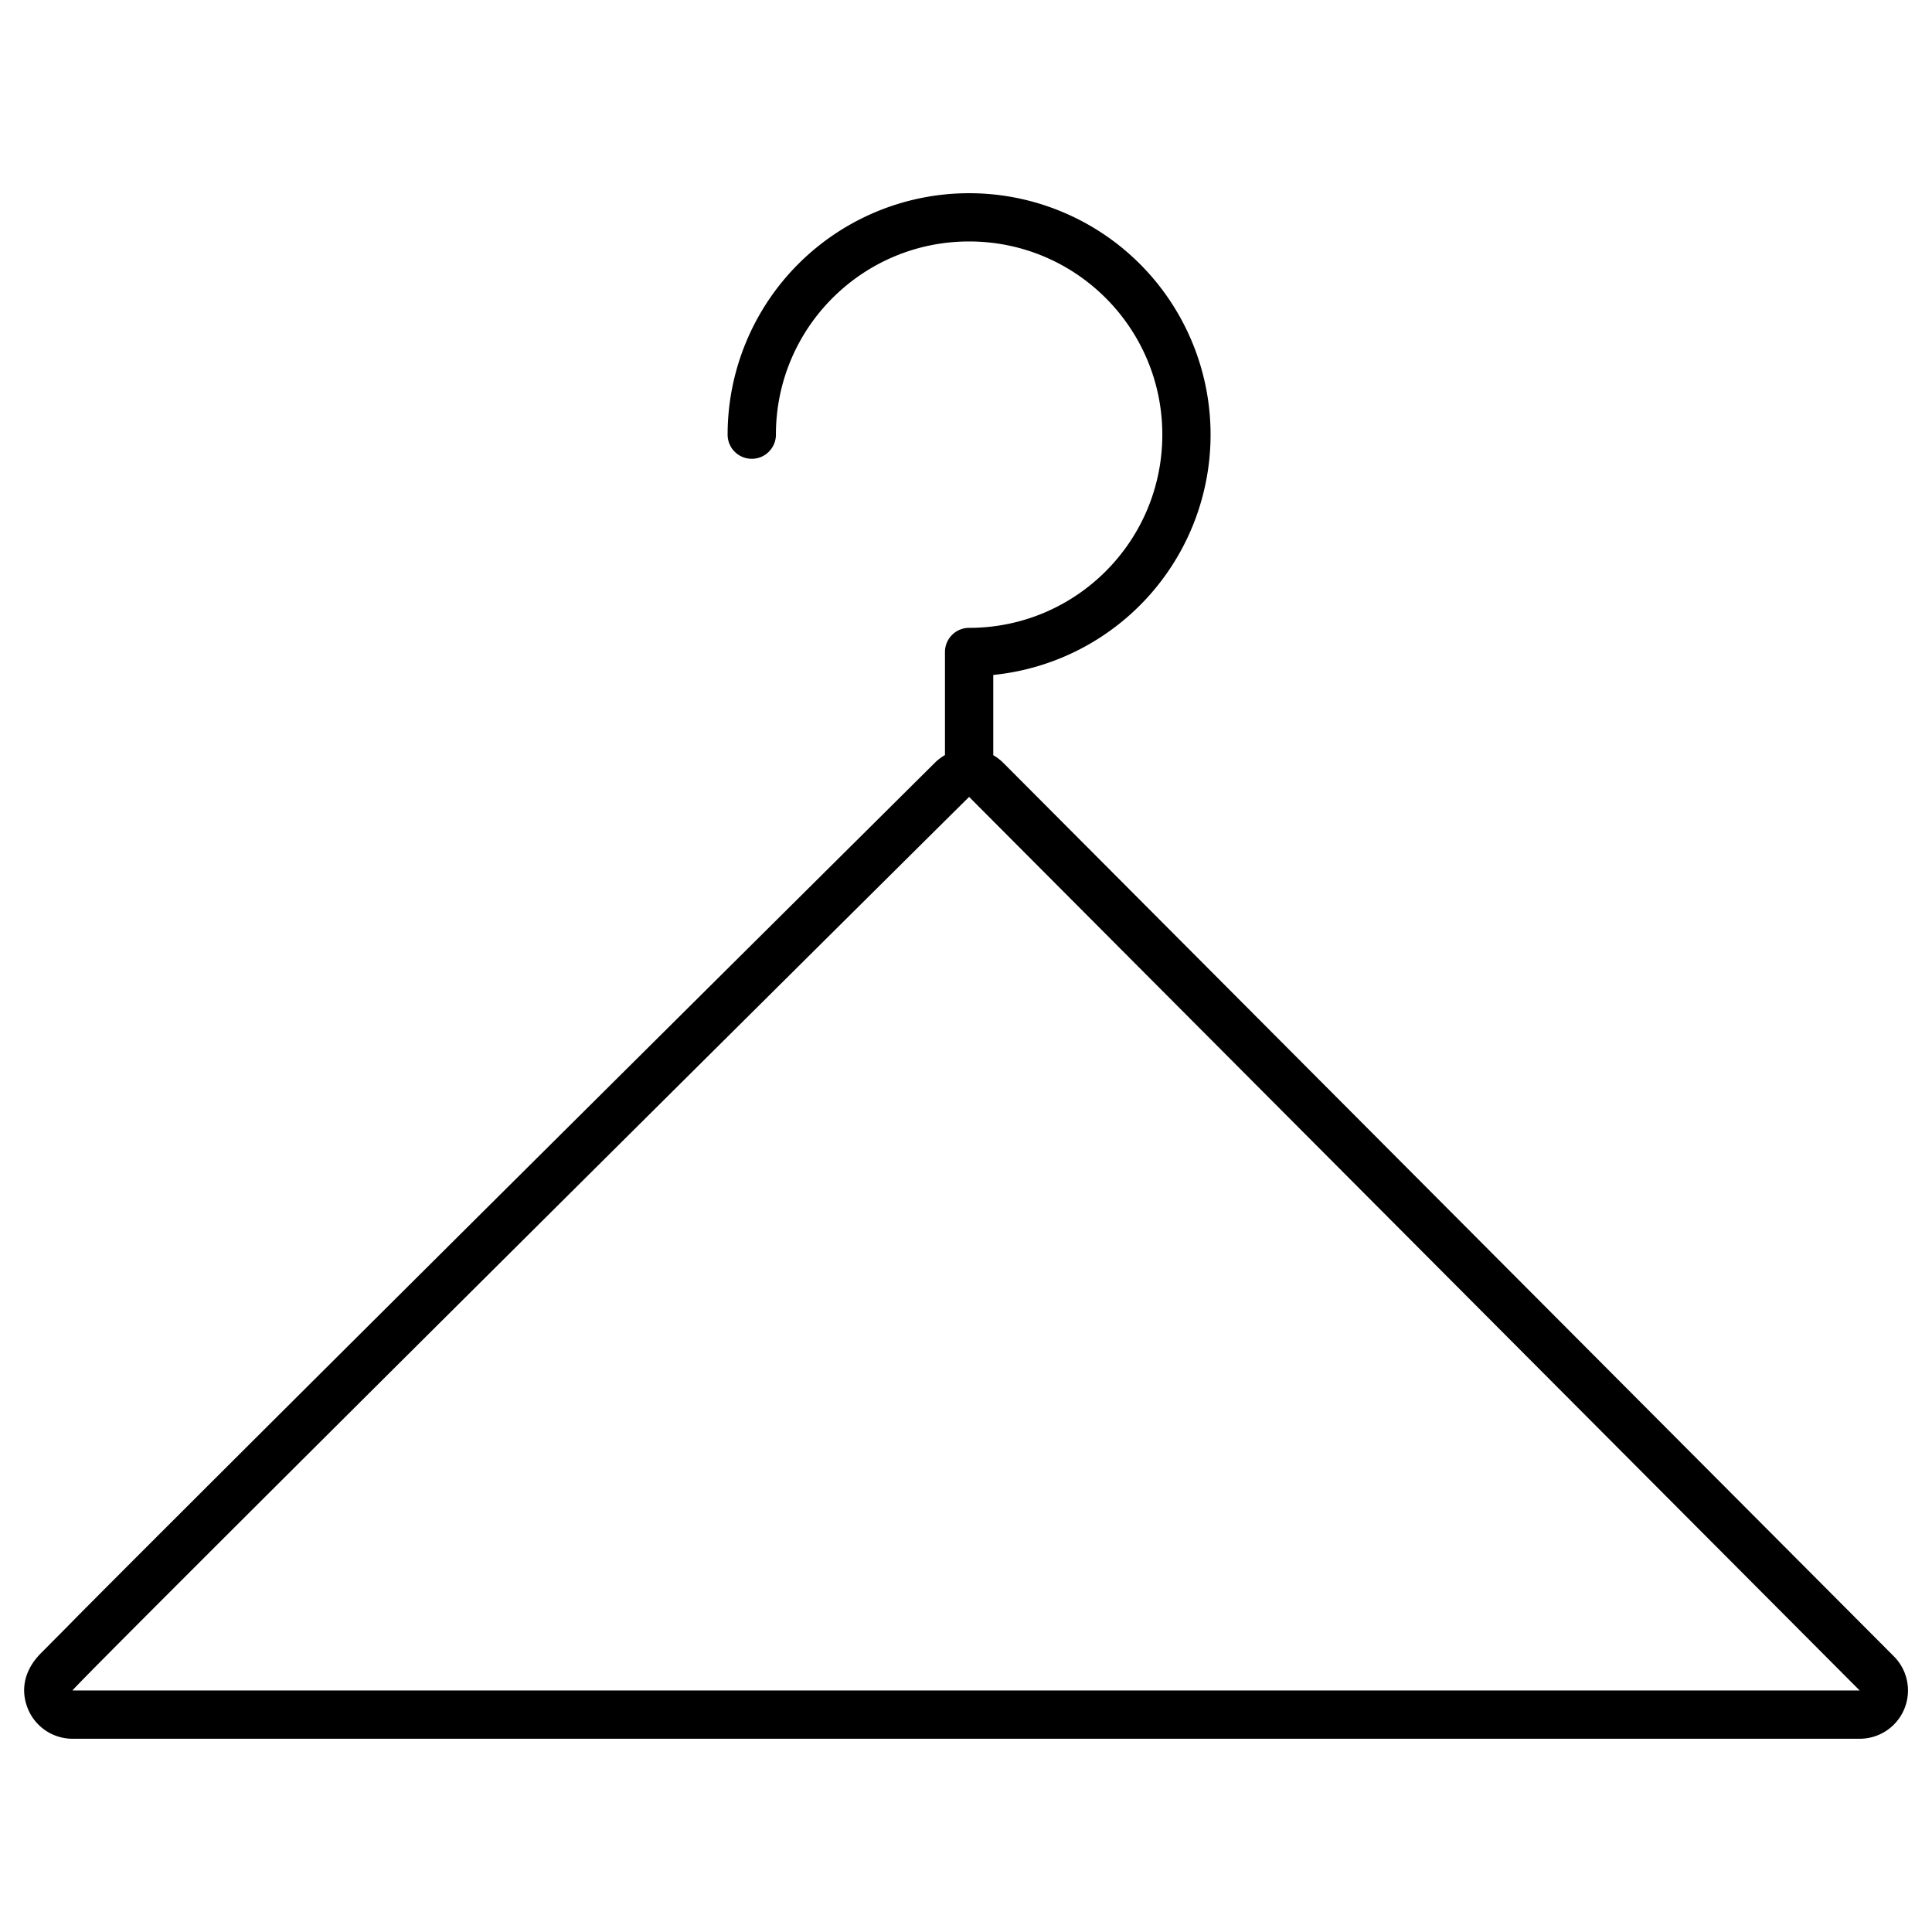 <svg xmlns="http://www.w3.org/2000/svg" width="320" height="320" viewBox="0 0 320 320"><g id="Foundations/Icons/Brand-Icons/House-and-Home/18-coat-hanger" fill="none" fill-rule="evenodd" stroke="none" stroke-width="1"><path id="Outlines" fill="#000" d="m313.686 274.343-147.52-148a8 8 0 0 0-1.65-1.26v-13.29a40 40 0 0 0 24.28-68.08 40 40 0 0 0-68.28 28.28 4 4 0 1 0 8 0c0-17.673 14.327-32 32-32s32 14.327 32 32-14.327 32-32 32a4 4 0 0 0-4 4v17.07a8 8 0 0 0-1.65 1.25c-.37.37-37.59 37.32-74.32 73.84-21.57 21.46-38.75 38.57-51.03 50.84-7.32 7.31-13 13-16.82 16.85-2 2.06-3.65 3.68-4.74 4.8l-1.35 1.35c-3.45 3.66-2.73 7.21-2 9a8 8 0 0 0 7.41 5h296a8 8 0 0 0 5.67-13.65m-301.672 5.65c-.568 0 125.142-124.83 145.662-145.19l2.84-2.81 2.83 2.84 144.67 145.16z"/></g></svg>